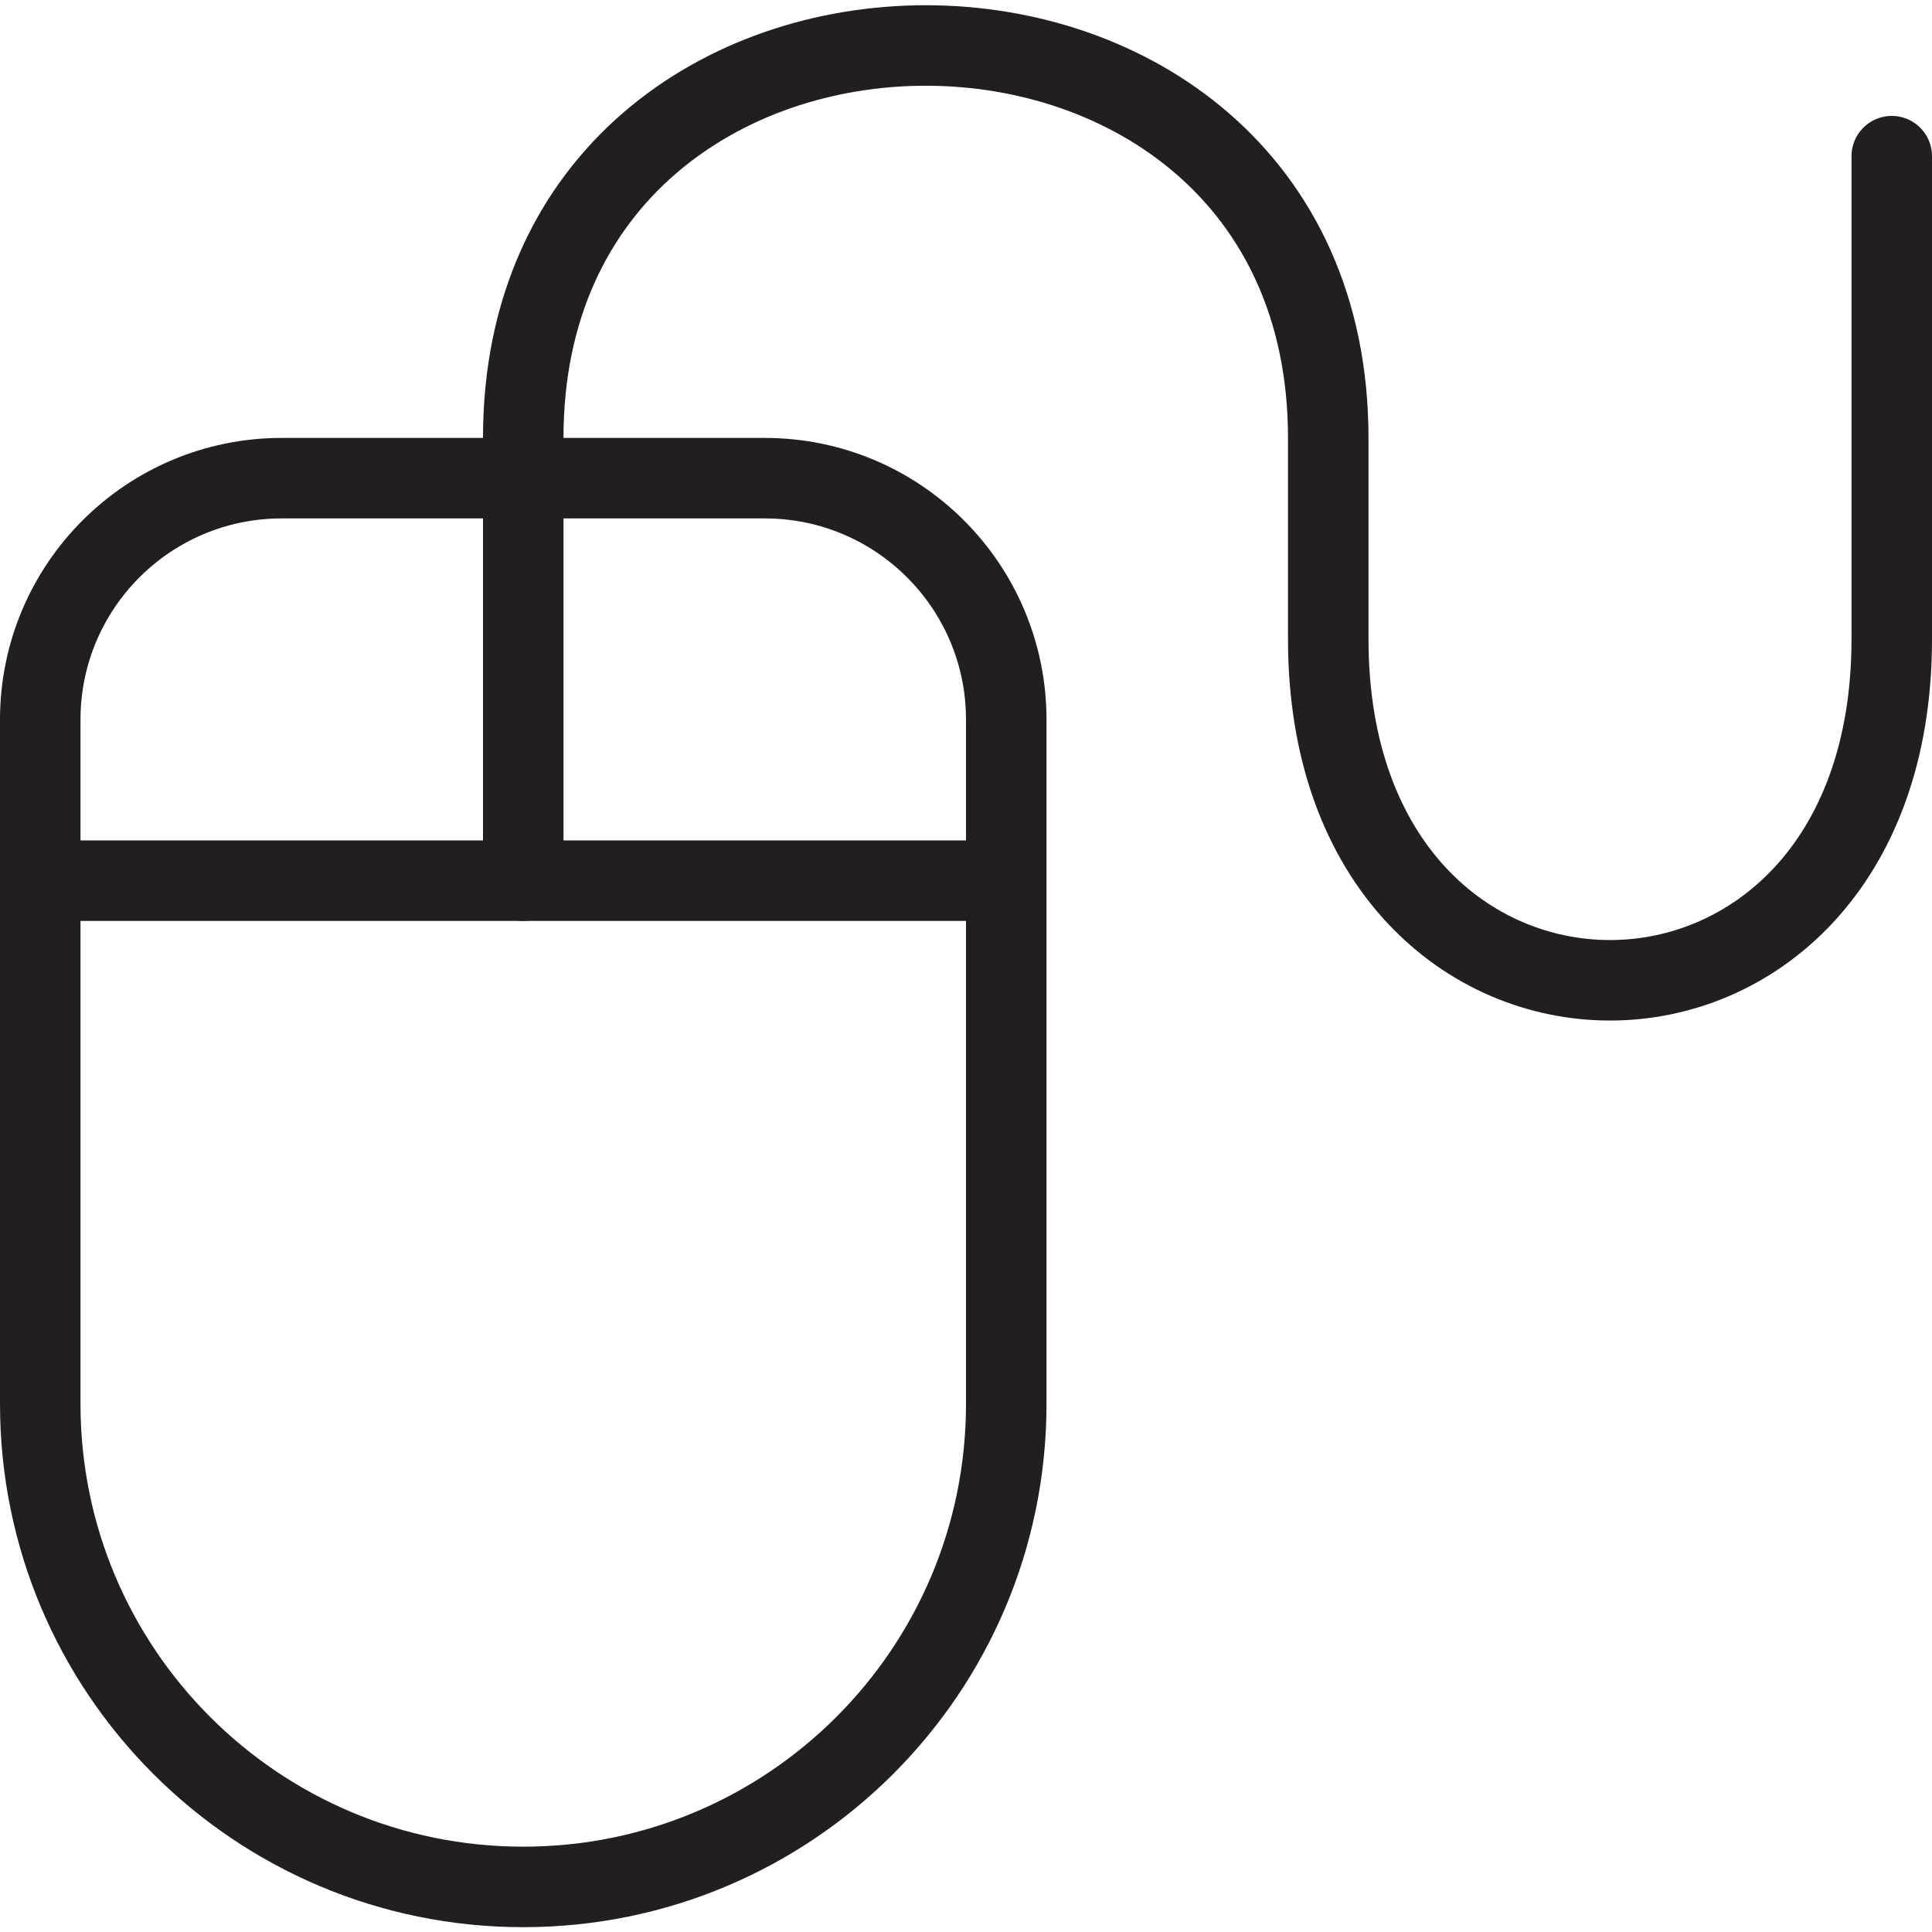 <svg version="1.1" viewBox="0 0 48 48" xmlns="http://www.w3.org/2000/svg" xmlns:xlink="http://www.w3.org/1999/xlink" overflow="hidden"><defs></defs><g id="icons"><path d=" M 25 34.88 C 25 41.507 19.627 46.88 13 46.88 C 6.373 46.88 1 41.507 1 34.88 L 1 17.88 C 1 14.566 3.686 11.88 7 11.88 L 19 11.88 C 22.314 11.88 25 14.566 25 17.88 Z" stroke="#231F20" stroke-width="2" stroke-miterlimit="10" fill="none"/><line x1="1" y1="21.88" x2="25" y2="21.88" stroke="#231F20" stroke-width="2" stroke-miterlimit="10" fill="none"/><path d=" M 13 21.88 L 13 10.88 C 13 -2.12 33 -2.12 33 10.88 L 33 15.88 C 33 27.18 47 27.18 47 15.88 L 47 3.88" stroke="#231F20" stroke-width="2" stroke-linecap="round" stroke-miterlimit="10" fill="none"/></g></svg>
